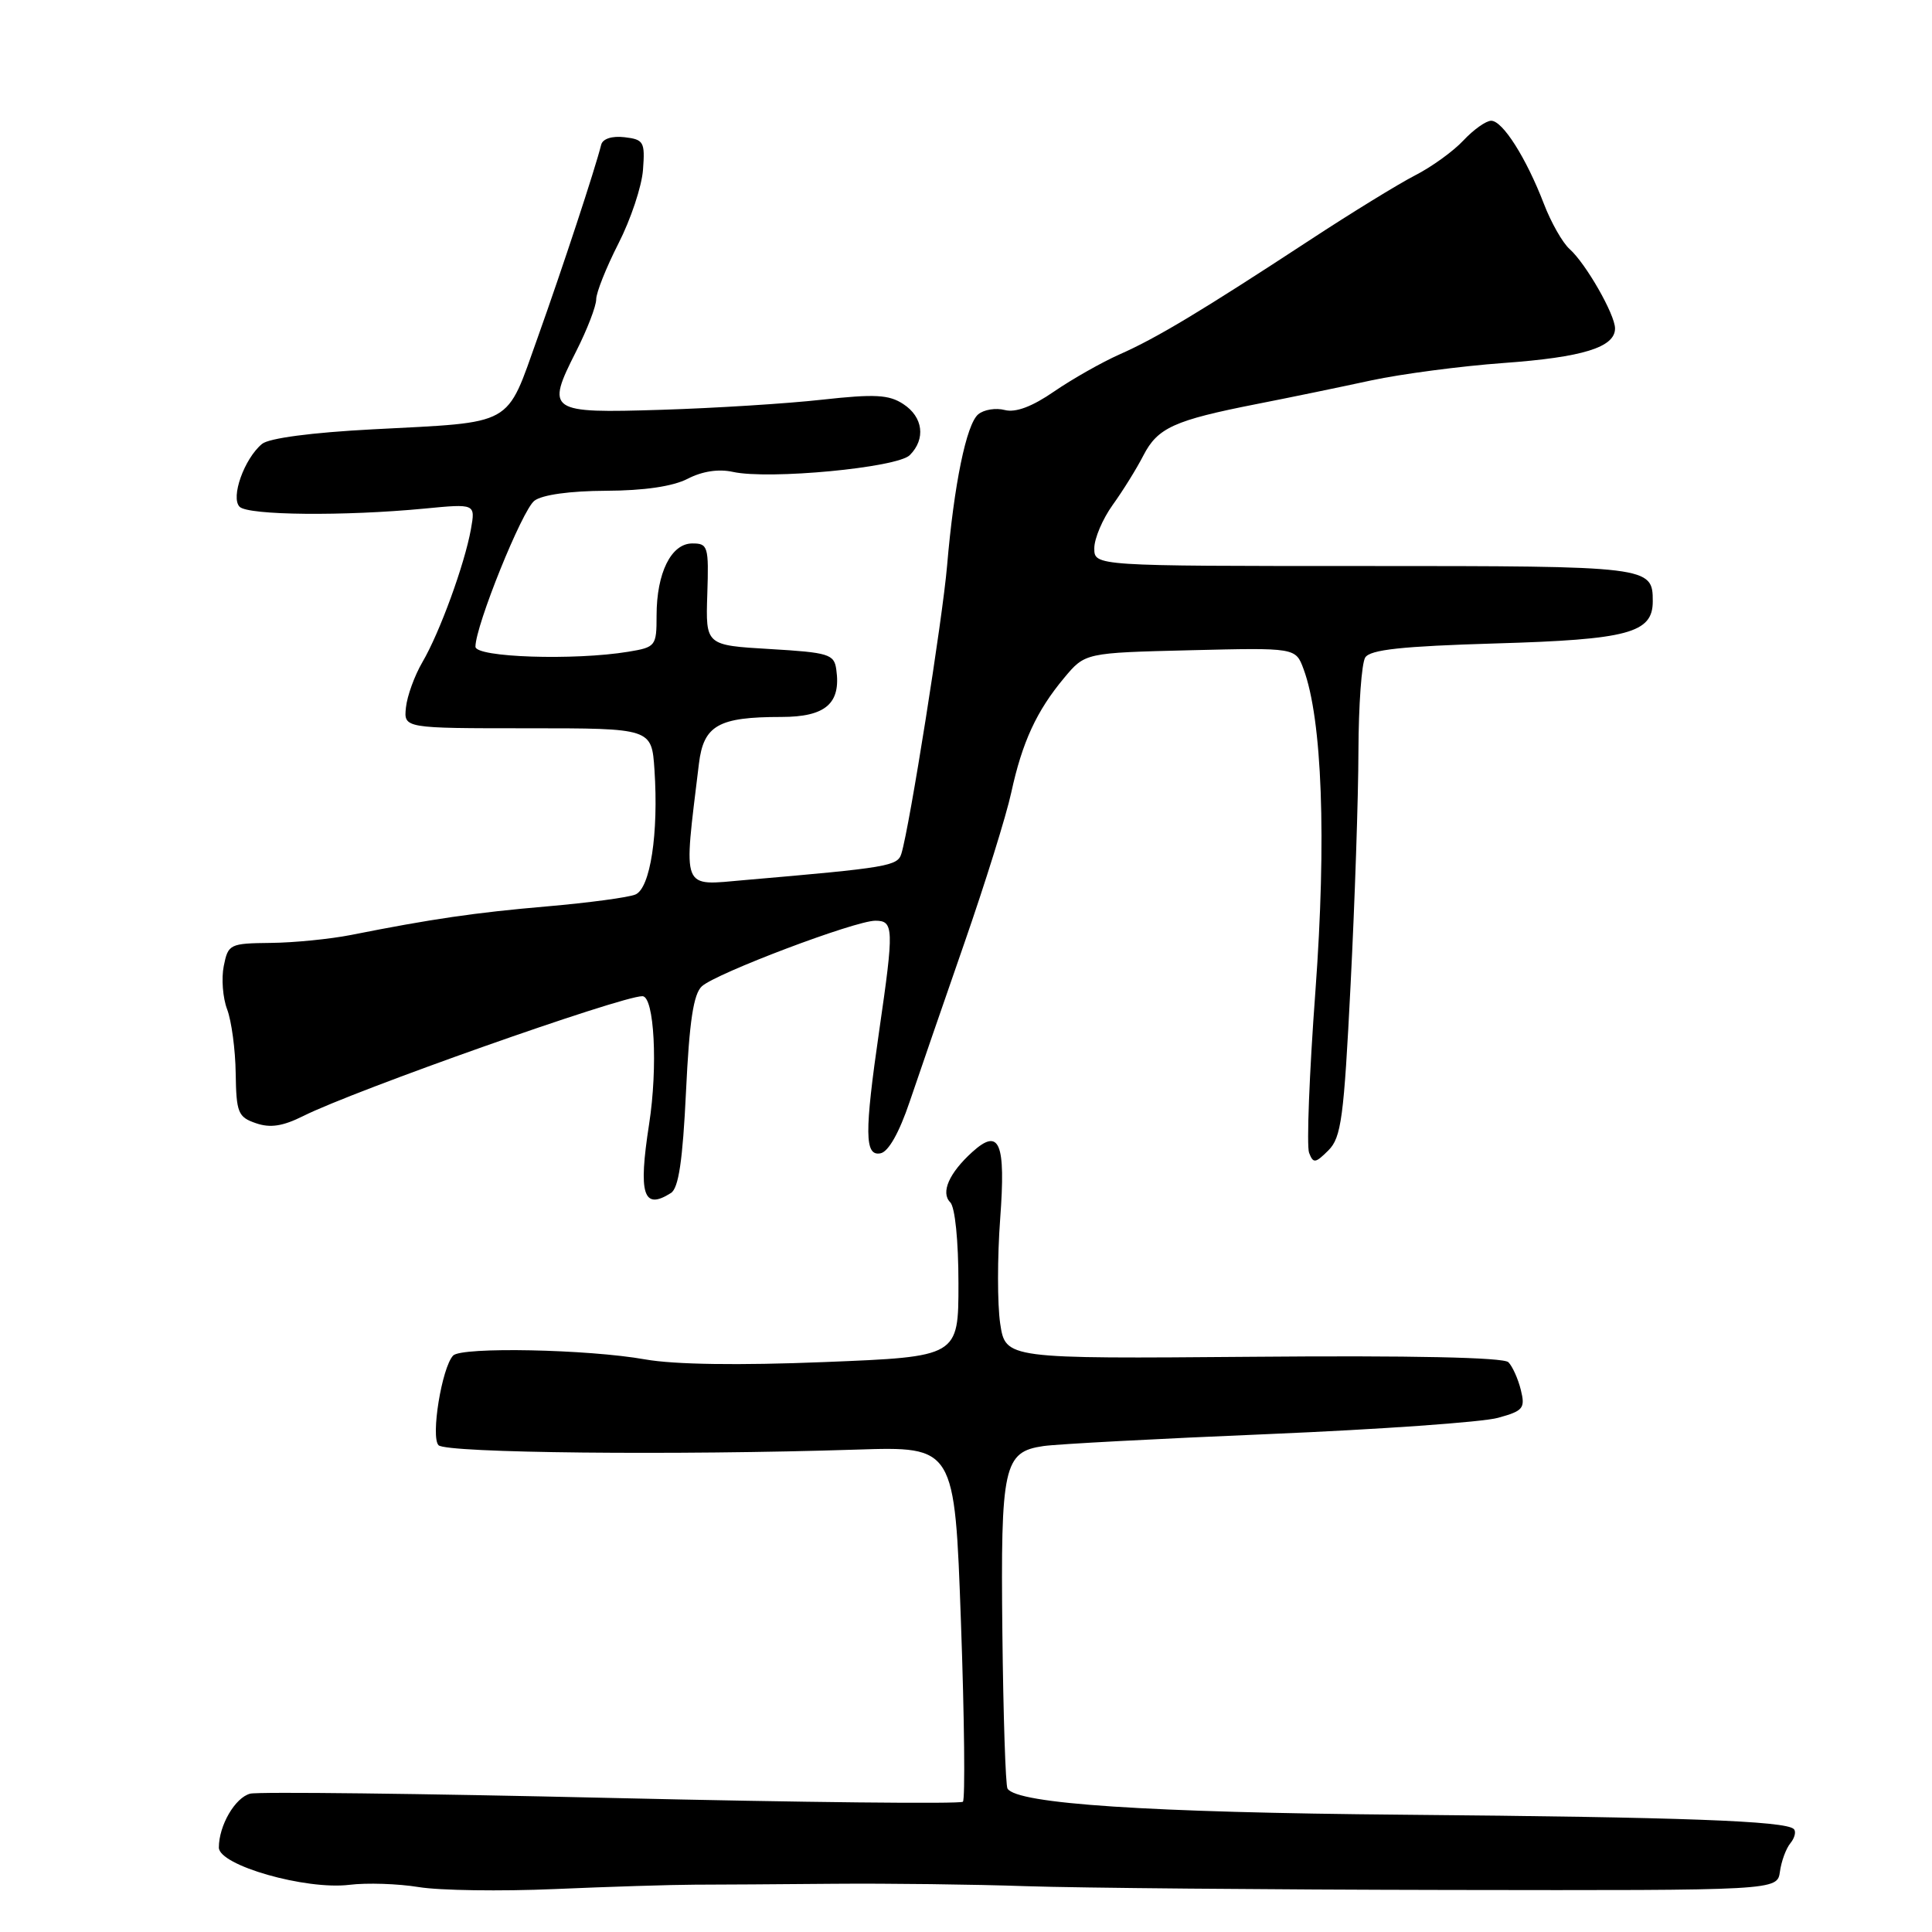 <?xml version="1.0" encoding="UTF-8" standalone="no"?>
<!DOCTYPE svg PUBLIC "-//W3C//DTD SVG 1.1//EN" "http://www.w3.org/Graphics/SVG/1.1/DTD/svg11.dtd" >
<svg xmlns="http://www.w3.org/2000/svg" xmlns:xlink="http://www.w3.org/1999/xlink" version="1.1" viewBox="0 0 256 256">
 <g >
 <path fill="currentColor"
d=" M 92.00 249.73 C 95.03 249.73 103.35 249.67 110.50 249.61 C 117.65 249.55 129.12 249.69 136.00 249.93 C 142.88 250.16 168.07 250.39 192.00 250.43 C 235.50 250.50 235.50 250.50 235.85 248.00 C 236.04 246.62 236.66 244.93 237.24 244.23 C 237.81 243.53 238.02 242.68 237.69 242.36 C 236.61 241.28 222.92 240.78 186.00 240.46 C 152.10 240.17 134.75 239.02 133.50 237.00 C 133.24 236.58 132.94 227.30 132.82 216.37 C 132.58 194.21 132.99 192.38 138.26 191.61 C 140.04 191.35 153.49 190.63 168.15 190.02 C 182.81 189.40 196.46 188.44 198.49 187.87 C 201.84 186.95 202.12 186.61 201.52 184.18 C 201.16 182.71 200.41 181.05 199.87 180.50 C 199.24 179.86 186.99 179.60 166.06 179.78 C 133.24 180.05 133.24 180.05 132.53 175.38 C 132.15 172.82 132.15 166.56 132.53 161.48 C 133.28 151.38 132.45 149.38 128.84 152.64 C 125.76 155.43 124.62 158.02 125.91 159.31 C 126.55 159.95 127.00 164.41 127.00 170.08 C 127.00 179.77 127.00 179.77 109.25 180.48 C 97.86 180.94 89.35 180.81 85.50 180.13 C 77.94 178.78 61.14 178.44 60.04 179.62 C 58.54 181.22 57.05 190.42 58.11 191.50 C 59.13 192.54 89.53 192.85 113.50 192.08 C 126.50 191.66 126.50 191.66 127.33 214.92 C 127.79 227.71 127.90 238.43 127.59 238.74 C 127.28 239.05 106.34 238.83 81.05 238.24 C 55.76 237.65 34.21 237.40 33.15 237.67 C 31.15 238.19 29.00 241.89 29.00 244.81 C 29.00 247.17 40.50 250.45 46.28 249.75 C 48.60 249.46 52.75 249.60 55.50 250.05 C 58.25 250.50 66.35 250.62 73.50 250.31 C 80.65 250.00 88.97 249.74 92.00 249.73 Z  M 88.90 158.08 C 89.92 157.44 90.46 153.80 90.90 144.63 C 91.34 135.33 91.89 131.71 93.00 130.69 C 94.89 128.96 113.29 122.00 115.99 122.00 C 118.43 122.00 118.47 123.00 116.51 136.50 C 114.53 150.17 114.56 153.23 116.67 152.82 C 117.72 152.62 119.15 150.09 120.53 146.00 C 121.74 142.43 125.00 132.97 127.77 125.00 C 130.54 117.03 133.35 108.03 134.00 105.00 C 135.45 98.33 137.35 94.20 141.01 89.82 C 143.78 86.50 143.78 86.50 157.73 86.16 C 171.68 85.82 171.68 85.82 172.73 88.66 C 175.20 95.33 175.78 111.15 174.30 131.32 C 173.49 142.22 173.12 151.86 173.46 152.75 C 174.01 154.19 174.29 154.15 176.02 152.43 C 177.73 150.72 178.07 148.14 178.96 130.49 C 179.52 119.50 179.99 105.55 180.00 99.50 C 180.02 93.45 180.42 87.88 180.90 87.12 C 181.56 86.08 185.74 85.63 198.14 85.26 C 215.75 84.75 219.00 83.88 219.00 79.68 C 219.00 75.04 218.67 75.00 180.80 75.00 C 145.00 75.00 145.00 75.00 145.00 72.65 C 145.00 71.35 146.10 68.77 147.44 66.90 C 148.79 65.03 150.62 62.08 151.51 60.34 C 153.40 56.68 155.58 55.69 166.50 53.54 C 170.90 52.68 177.75 51.26 181.72 50.40 C 185.69 49.55 193.57 48.51 199.22 48.10 C 209.73 47.34 214.00 46.02 214.00 43.52 C 214.00 41.68 210.13 34.91 207.98 33.00 C 207.05 32.17 205.52 29.48 204.57 27.00 C 202.23 20.92 199.11 16.00 197.59 16.00 C 196.91 16.00 195.26 17.17 193.92 18.60 C 192.59 20.03 189.70 22.12 187.50 23.24 C 185.30 24.37 179.00 28.24 173.50 31.85 C 159.18 41.23 153.26 44.79 148.37 46.95 C 146.00 48.00 142.09 50.22 139.68 51.87 C 136.77 53.88 134.58 54.70 133.14 54.33 C 131.96 54.02 130.37 54.27 129.62 54.90 C 128.05 56.21 126.41 64.18 125.49 75.00 C 124.89 82.02 120.53 109.55 119.44 113.11 C 118.94 114.76 117.71 114.97 98.72 116.61 C 90.16 117.35 90.54 118.30 92.61 101.20 C 93.23 96.11 95.18 95.00 103.53 95.00 C 109.39 95.00 111.46 93.22 110.81 88.70 C 110.53 86.68 109.81 86.46 102.00 86.00 C 93.50 85.50 93.50 85.50 93.72 78.75 C 93.93 72.38 93.81 72.00 91.72 72.01 C 88.93 72.02 87.00 75.92 87.00 81.57 C 87.00 85.61 86.88 85.76 83.25 86.36 C 76.07 87.54 63.00 87.11 63.00 85.69 C 63.00 82.92 69.19 67.58 70.81 66.35 C 71.84 65.56 75.53 65.05 80.30 65.03 C 85.36 65.01 89.16 64.45 91.12 63.44 C 93.05 62.44 95.22 62.11 97.12 62.53 C 101.90 63.58 118.89 61.97 120.55 60.31 C 122.69 58.17 122.32 55.25 119.69 53.54 C 117.79 52.29 115.93 52.19 108.94 52.96 C 104.30 53.48 94.72 54.08 87.66 54.30 C 72.63 54.77 72.30 54.54 76.35 46.54 C 77.81 43.66 79.00 40.56 79.00 39.66 C 79.00 38.77 80.33 35.44 81.95 32.26 C 83.57 29.09 85.04 24.70 85.20 22.50 C 85.48 18.79 85.30 18.48 82.74 18.18 C 81.08 17.99 79.86 18.39 79.66 19.18 C 78.83 22.47 74.57 35.41 71.26 44.69 C 66.98 56.66 68.36 55.89 49.36 56.89 C 41.31 57.31 35.64 58.06 34.72 58.82 C 32.36 60.78 30.53 65.93 31.75 67.15 C 32.89 68.29 45.62 68.41 56.25 67.39 C 63.00 66.74 63.00 66.74 62.40 70.12 C 61.57 74.75 58.27 83.82 55.97 87.74 C 54.93 89.52 53.95 92.22 53.79 93.74 C 53.50 96.50 53.50 96.50 69.92 96.50 C 86.35 96.50 86.35 96.50 86.72 102.00 C 87.28 110.43 86.17 117.71 84.19 118.53 C 83.26 118.92 78.00 119.62 72.50 120.10 C 62.88 120.93 57.23 121.76 46.50 123.89 C 43.75 124.43 38.97 124.91 35.88 124.94 C 30.44 125.00 30.23 125.10 29.65 128.00 C 29.32 129.65 29.52 132.24 30.10 133.75 C 30.67 135.26 31.19 139.07 31.23 142.22 C 31.31 147.44 31.54 148.02 33.91 148.83 C 35.82 149.49 37.47 149.23 40.18 147.88 C 46.95 144.48 82.28 132.00 85.12 132.00 C 86.70 132.00 87.19 141.36 86.01 148.95 C 84.56 158.28 85.23 160.41 88.90 158.08 Z "/>
</g>
</svg>